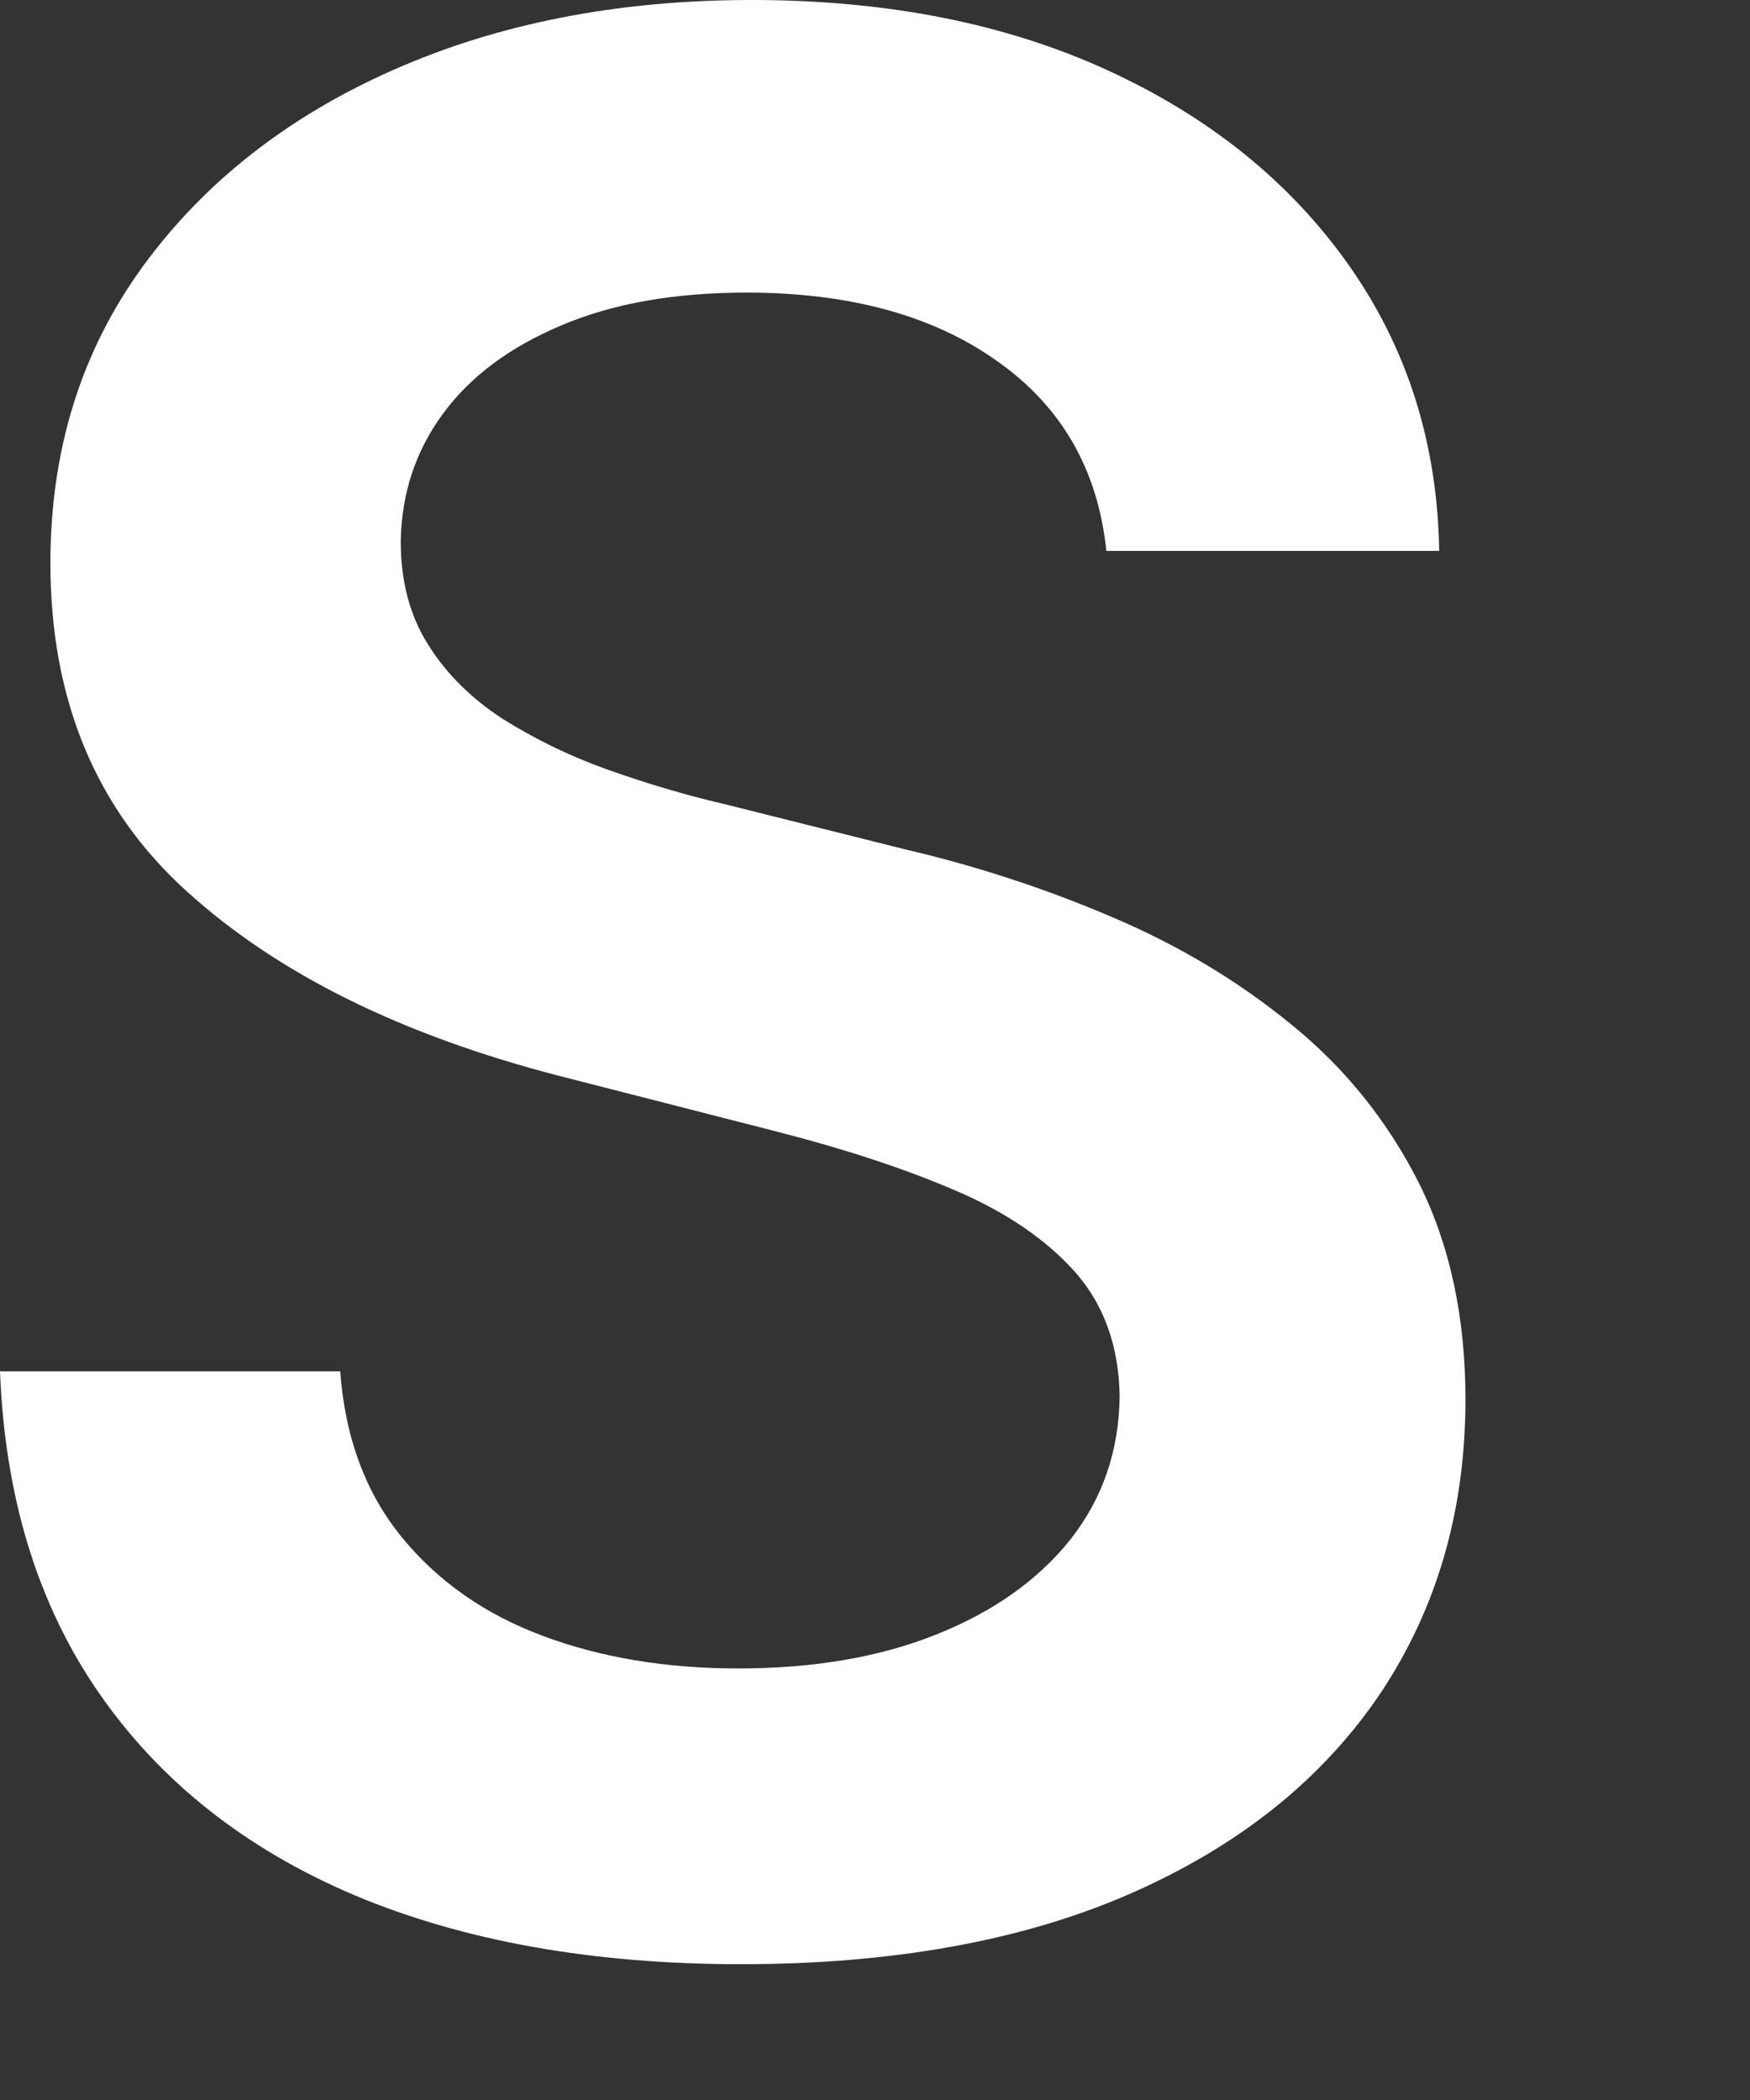 <?xml version="1.0" encoding="UTF-8" standalone="no"?><!DOCTYPE svg PUBLIC "-//W3C//DTD SVG 1.1//EN" "http://www.w3.org/Graphics/SVG/1.1/DTD/svg11.dtd"><svg width="100%" height="100%" viewBox="0 0 5 6" version="1.1" xmlns="http://www.w3.org/2000/svg" xmlns:xlink="http://www.w3.org/1999/xlink" xml:space="preserve" xmlns:serif="http://www.serif.com/" style="fill-rule:evenodd;clip-rule:evenodd;stroke-linejoin:round;stroke-miterlimit:2;"><rect x="0" y="0" width="5" height="6" fill="#333333" stroke="none"/><path d="M3.161,1.574c-0.024,-0.233 -0.129,-0.414 -0.313,-0.543c-0.183,-0.13 -0.422,-0.195 -0.715,-0.195c-0.206,0 -0.382,0.031 -0.53,0.094c-0.147,0.062 -0.26,0.146 -0.338,0.253c-0.078,0.106 -0.118,0.228 -0.12,0.364c0,0.114 0.026,0.213 0.079,0.296c0.052,0.083 0.124,0.154 0.214,0.212c0.091,0.057 0.191,0.106 0.301,0.145c0.11,0.039 0.221,0.072 0.333,0.098l0.511,0.128c0.206,0.048 0.405,0.113 0.596,0.195c0.191,0.081 0.362,0.184 0.514,0.309c0.152,0.124 0.272,0.274 0.361,0.45c0.088,0.176 0.133,0.382 0.133,0.618c-0,0.319 -0.082,0.6 -0.245,0.843c-0.164,0.242 -0.399,0.431 -0.707,0.567c-0.308,0.136 -0.681,0.204 -1.118,0.204c-0.424,-0 -0.792,-0.066 -1.104,-0.197c-0.311,-0.132 -0.554,-0.324 -0.729,-0.576c-0.175,-0.252 -0.27,-0.559 -0.284,-0.921l0.972,-0c0.014,0.19 0.073,0.348 0.176,0.474c0.103,0.126 0.237,0.22 0.403,0.282c0.166,0.062 0.352,0.093 0.558,0.093c0.215,0 0.404,-0.032 0.566,-0.097c0.163,-0.065 0.29,-0.155 0.383,-0.271c0.092,-0.117 0.139,-0.253 0.141,-0.409c-0.002,-0.142 -0.044,-0.26 -0.125,-0.353c-0.082,-0.093 -0.196,-0.172 -0.343,-0.235c-0.146,-0.063 -0.317,-0.119 -0.512,-0.169l-0.621,-0.159c-0.449,-0.116 -0.804,-0.291 -1.064,-0.527c-0.26,-0.235 -0.39,-0.548 -0.39,-0.938c-0,-0.322 0.087,-0.603 0.262,-0.845c0.175,-0.241 0.413,-0.429 0.715,-0.563c0.302,-0.134 0.644,-0.201 1.026,-0.201c0.387,-0 0.726,0.067 1.018,0.201c0.292,0.134 0.522,0.32 0.689,0.557c0.167,0.237 0.253,0.509 0.258,0.816l-0.951,0Z" style="fill:#fff;fill-rule:nonzero;"/></svg>